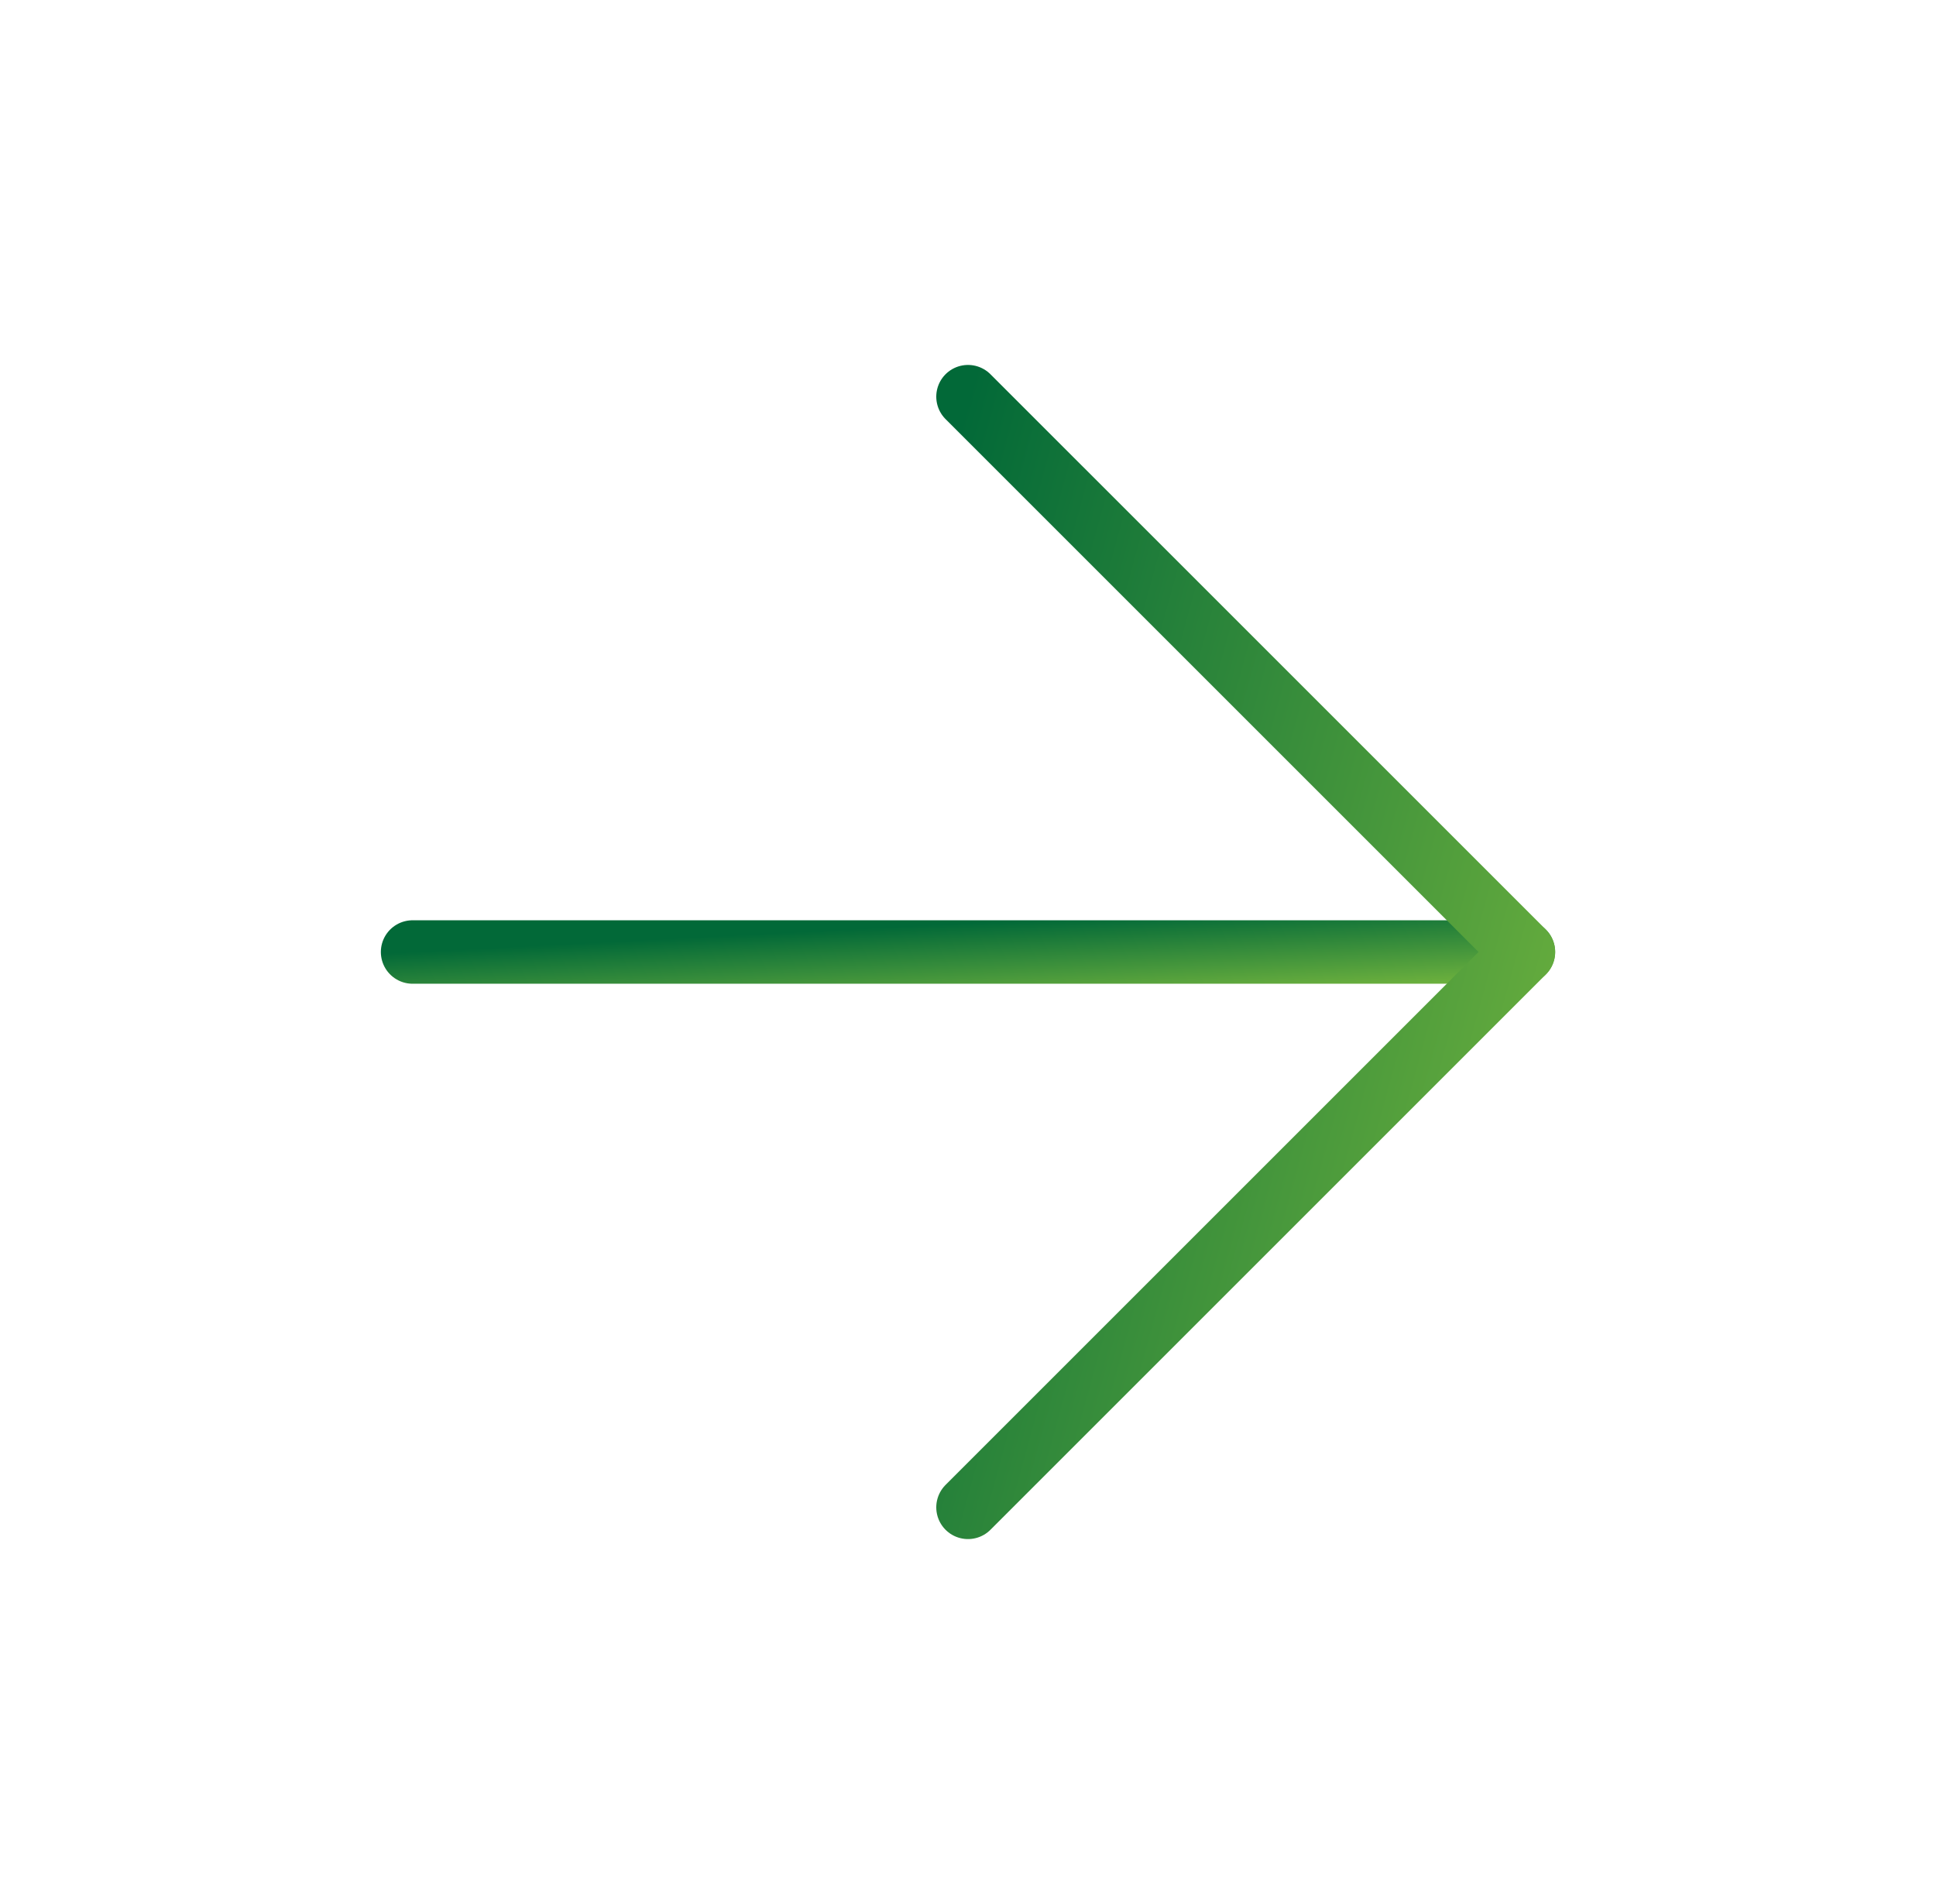 <svg width="61" height="60" viewBox="0 0 61 60" fill="none" xmlns="http://www.w3.org/2000/svg">
<path d="M13 30H48" stroke="url(#paint0_linear_39_976)" stroke-width="2" stroke-linecap="round" stroke-linejoin="round"/>
<path d="M30.5 12.5L48 30L30.5 47.5" stroke="url(#paint1_linear_39_976)" stroke-width="2" stroke-linecap="round" stroke-linejoin="round"/>
<defs>
<linearGradient id="paint0_linear_39_976" x1="13" y1="30" x2="13.17" y2="33.276" gradientUnits="userSpaceOnUse">
<stop stop-color="#026938"/>
<stop offset="1" stop-color="#85C13F"/>
</linearGradient>
<linearGradient id="paint1_linear_39_976" x1="30.5" y1="12.5" x2="59.951" y2="20.617" gradientUnits="userSpaceOnUse">
<stop stop-color="#026938"/>
<stop offset="1" stop-color="#85C13F"/>
</linearGradient>
</defs>
</svg>
